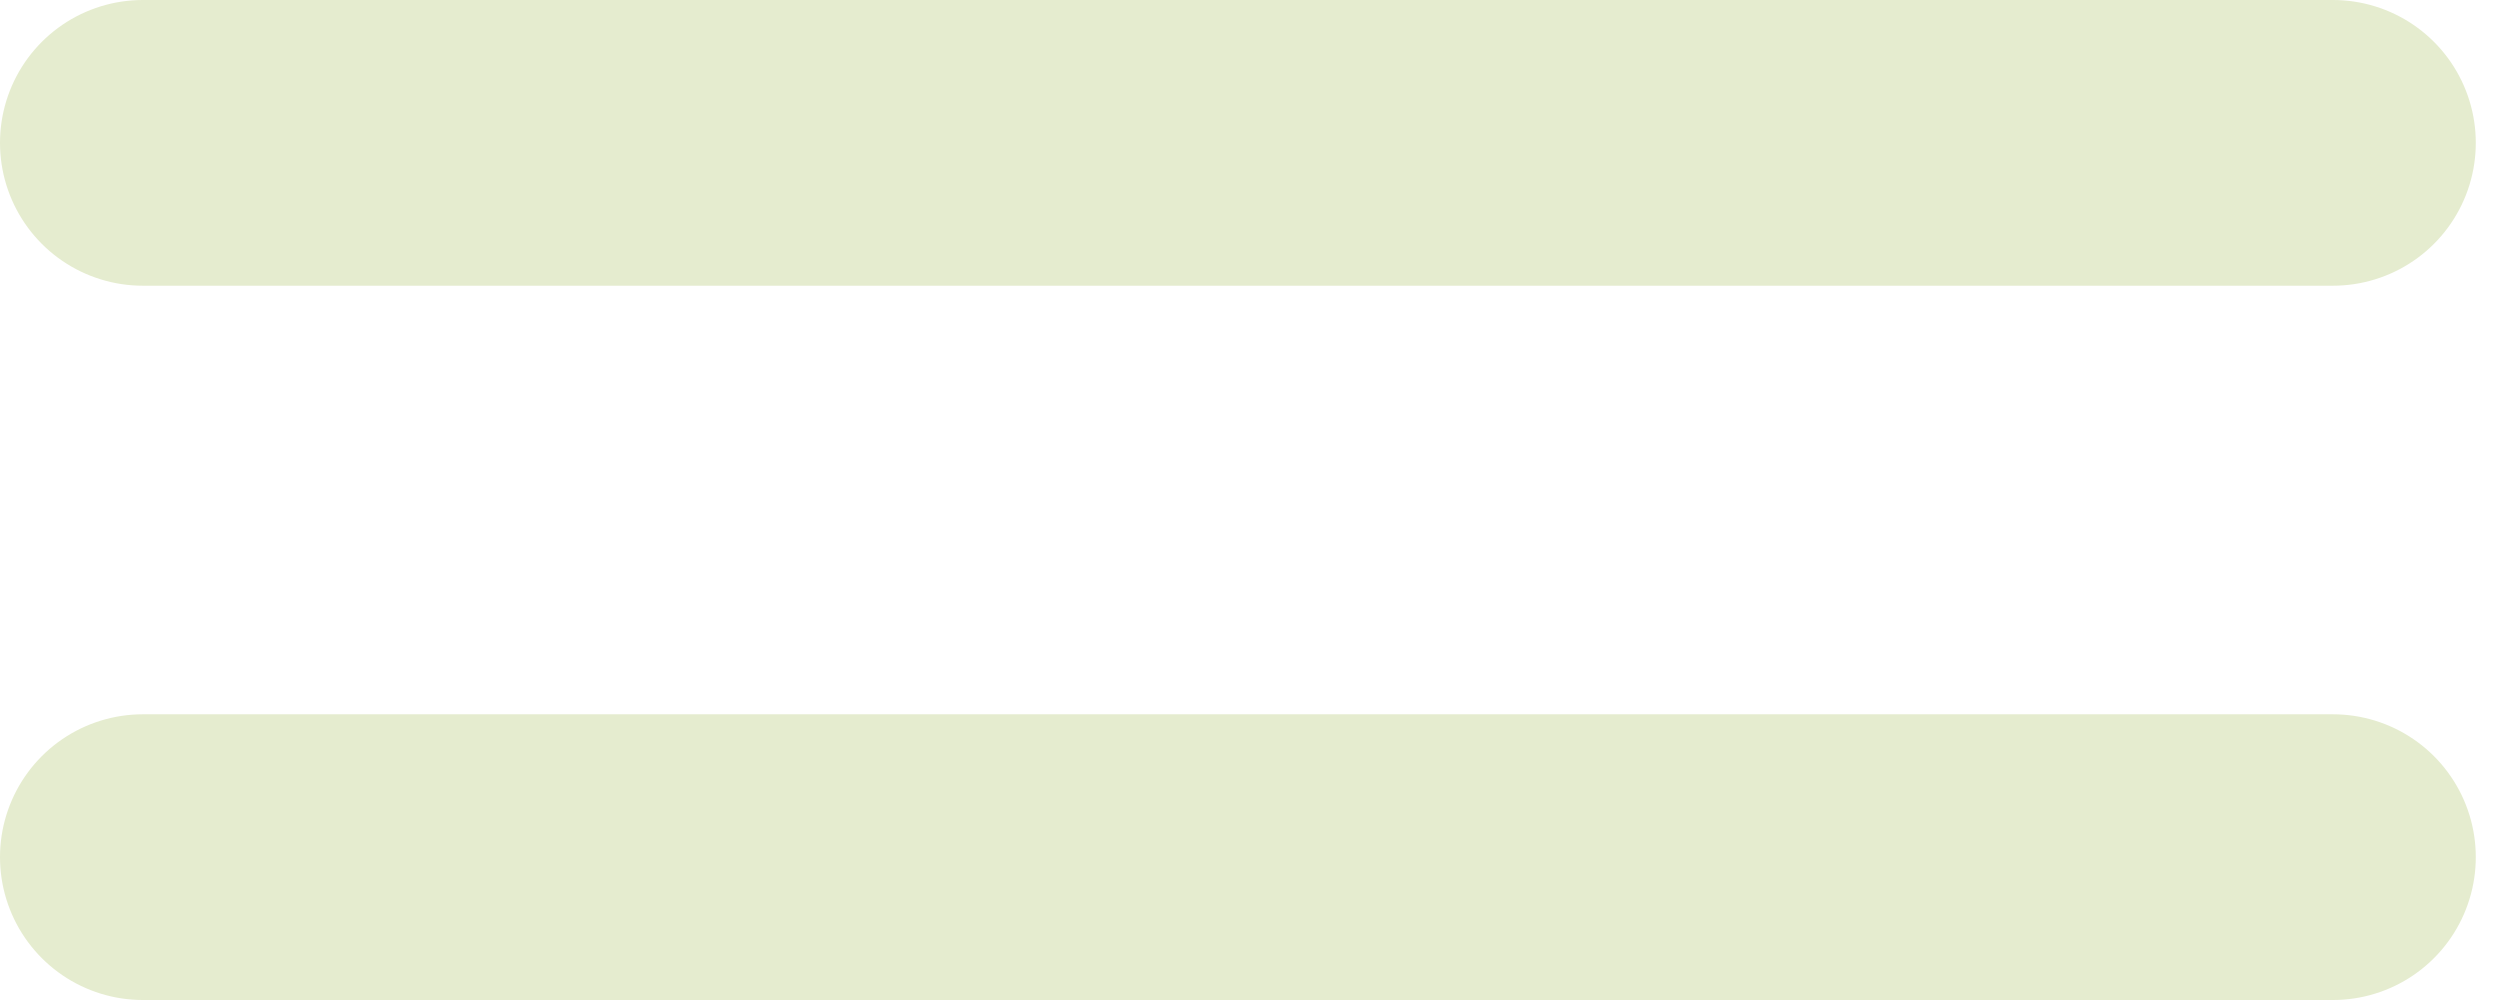 <svg width="35" height="14" viewBox="0 0 35 14" fill="none" xmlns="http://www.w3.org/2000/svg">
<path d="M2 2H32.661" stroke="#E5ECCF" stroke-width="4" stroke-linecap="round"/>
<path d="M2 12H32.661" stroke="#E5ECCF" stroke-width="4" stroke-linecap="round"/>
</svg>
